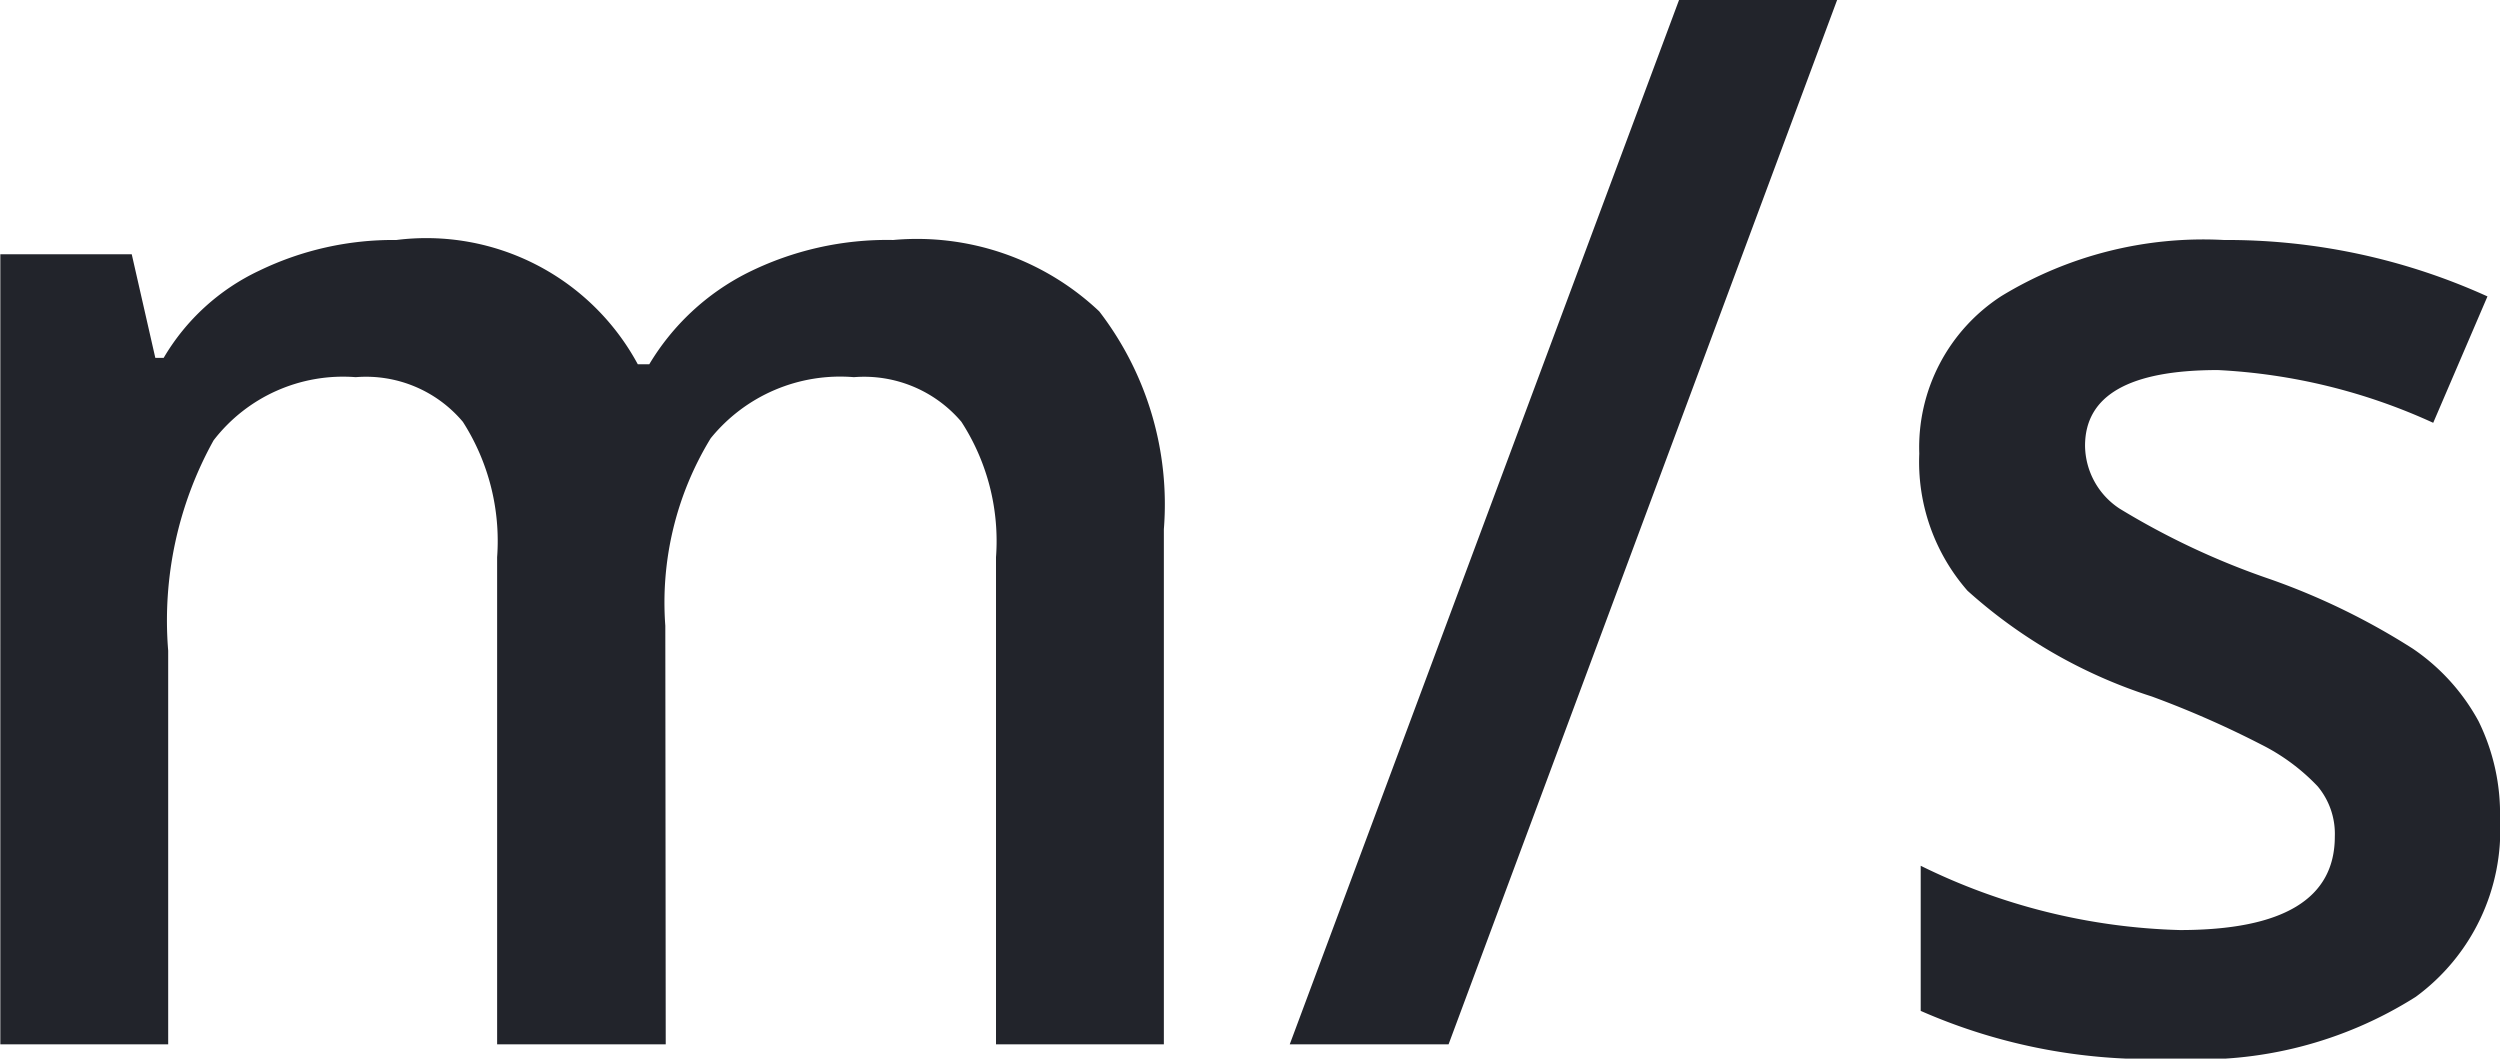 <svg xmlns="http://www.w3.org/2000/svg" width="29.907" height="12.664" viewBox="0 0 29.907 12.664"><g transform="translate(-5186.358 560.093)"><path d="M-22.678,0h-2.017V-5.828a2.643,2.643,0,0,0-.41-1.619,1.514,1.514,0,0,0-1.282-.534,1.955,1.955,0,0,0-1.7.756,4.437,4.437,0,0,0-.543,2.516V0h-2.008V-9.451h1.572l.282,1.239h.1a2.618,2.618,0,0,1,1.141-1.042A3.678,3.678,0,0,1-25.9-9.622a2.874,2.874,0,0,1,2.888,1.487h.137A2.881,2.881,0,0,1-21.7-9.229a3.742,3.742,0,0,1,1.743-.393,3.174,3.174,0,0,1,2.465.854,3.784,3.784,0,0,1,.773,2.606V0h-2.008V-5.828a2.622,2.622,0,0,0-.414-1.619,1.526,1.526,0,0,0-1.286-.534,1.993,1.993,0,0,0-1.713.731,3.766,3.766,0,0,0-.543,2.243ZM-8.665-12.493-13.313,0h-1.9l4.657-12.493Zm7.93,9.8A2.473,2.473,0,0,1-1.743-.568,4.828,4.828,0,0,1-4.631.171,6.822,6.822,0,0,1-7.665-.4V-2.136a7.447,7.447,0,0,0,3.1.769q1.854,0,1.854-1.119a.887.887,0,0,0-.205-.6,2.427,2.427,0,0,0-.675-.5A11.617,11.617,0,0,0-4.9-4.161,6.048,6.048,0,0,1-7.105-5.426a2.34,2.34,0,0,1-.577-1.641A2.155,2.155,0,0,1-6.7-8.951a4.643,4.643,0,0,1,2.662-.671,7.539,7.539,0,0,1,3.153.675l-.649,1.512A7.013,7.013,0,0,0-4.11-8.066q-1.589,0-1.589.906a.911.911,0,0,0,.414.752,9.114,9.114,0,0,0,1.807.846,8.261,8.261,0,0,1,1.7.829,2.477,2.477,0,0,1,.786.867A2.51,2.51,0,0,1-.735-2.692Z" transform="translate(5217 -547.6)" fill="#22242b"/></g></svg>